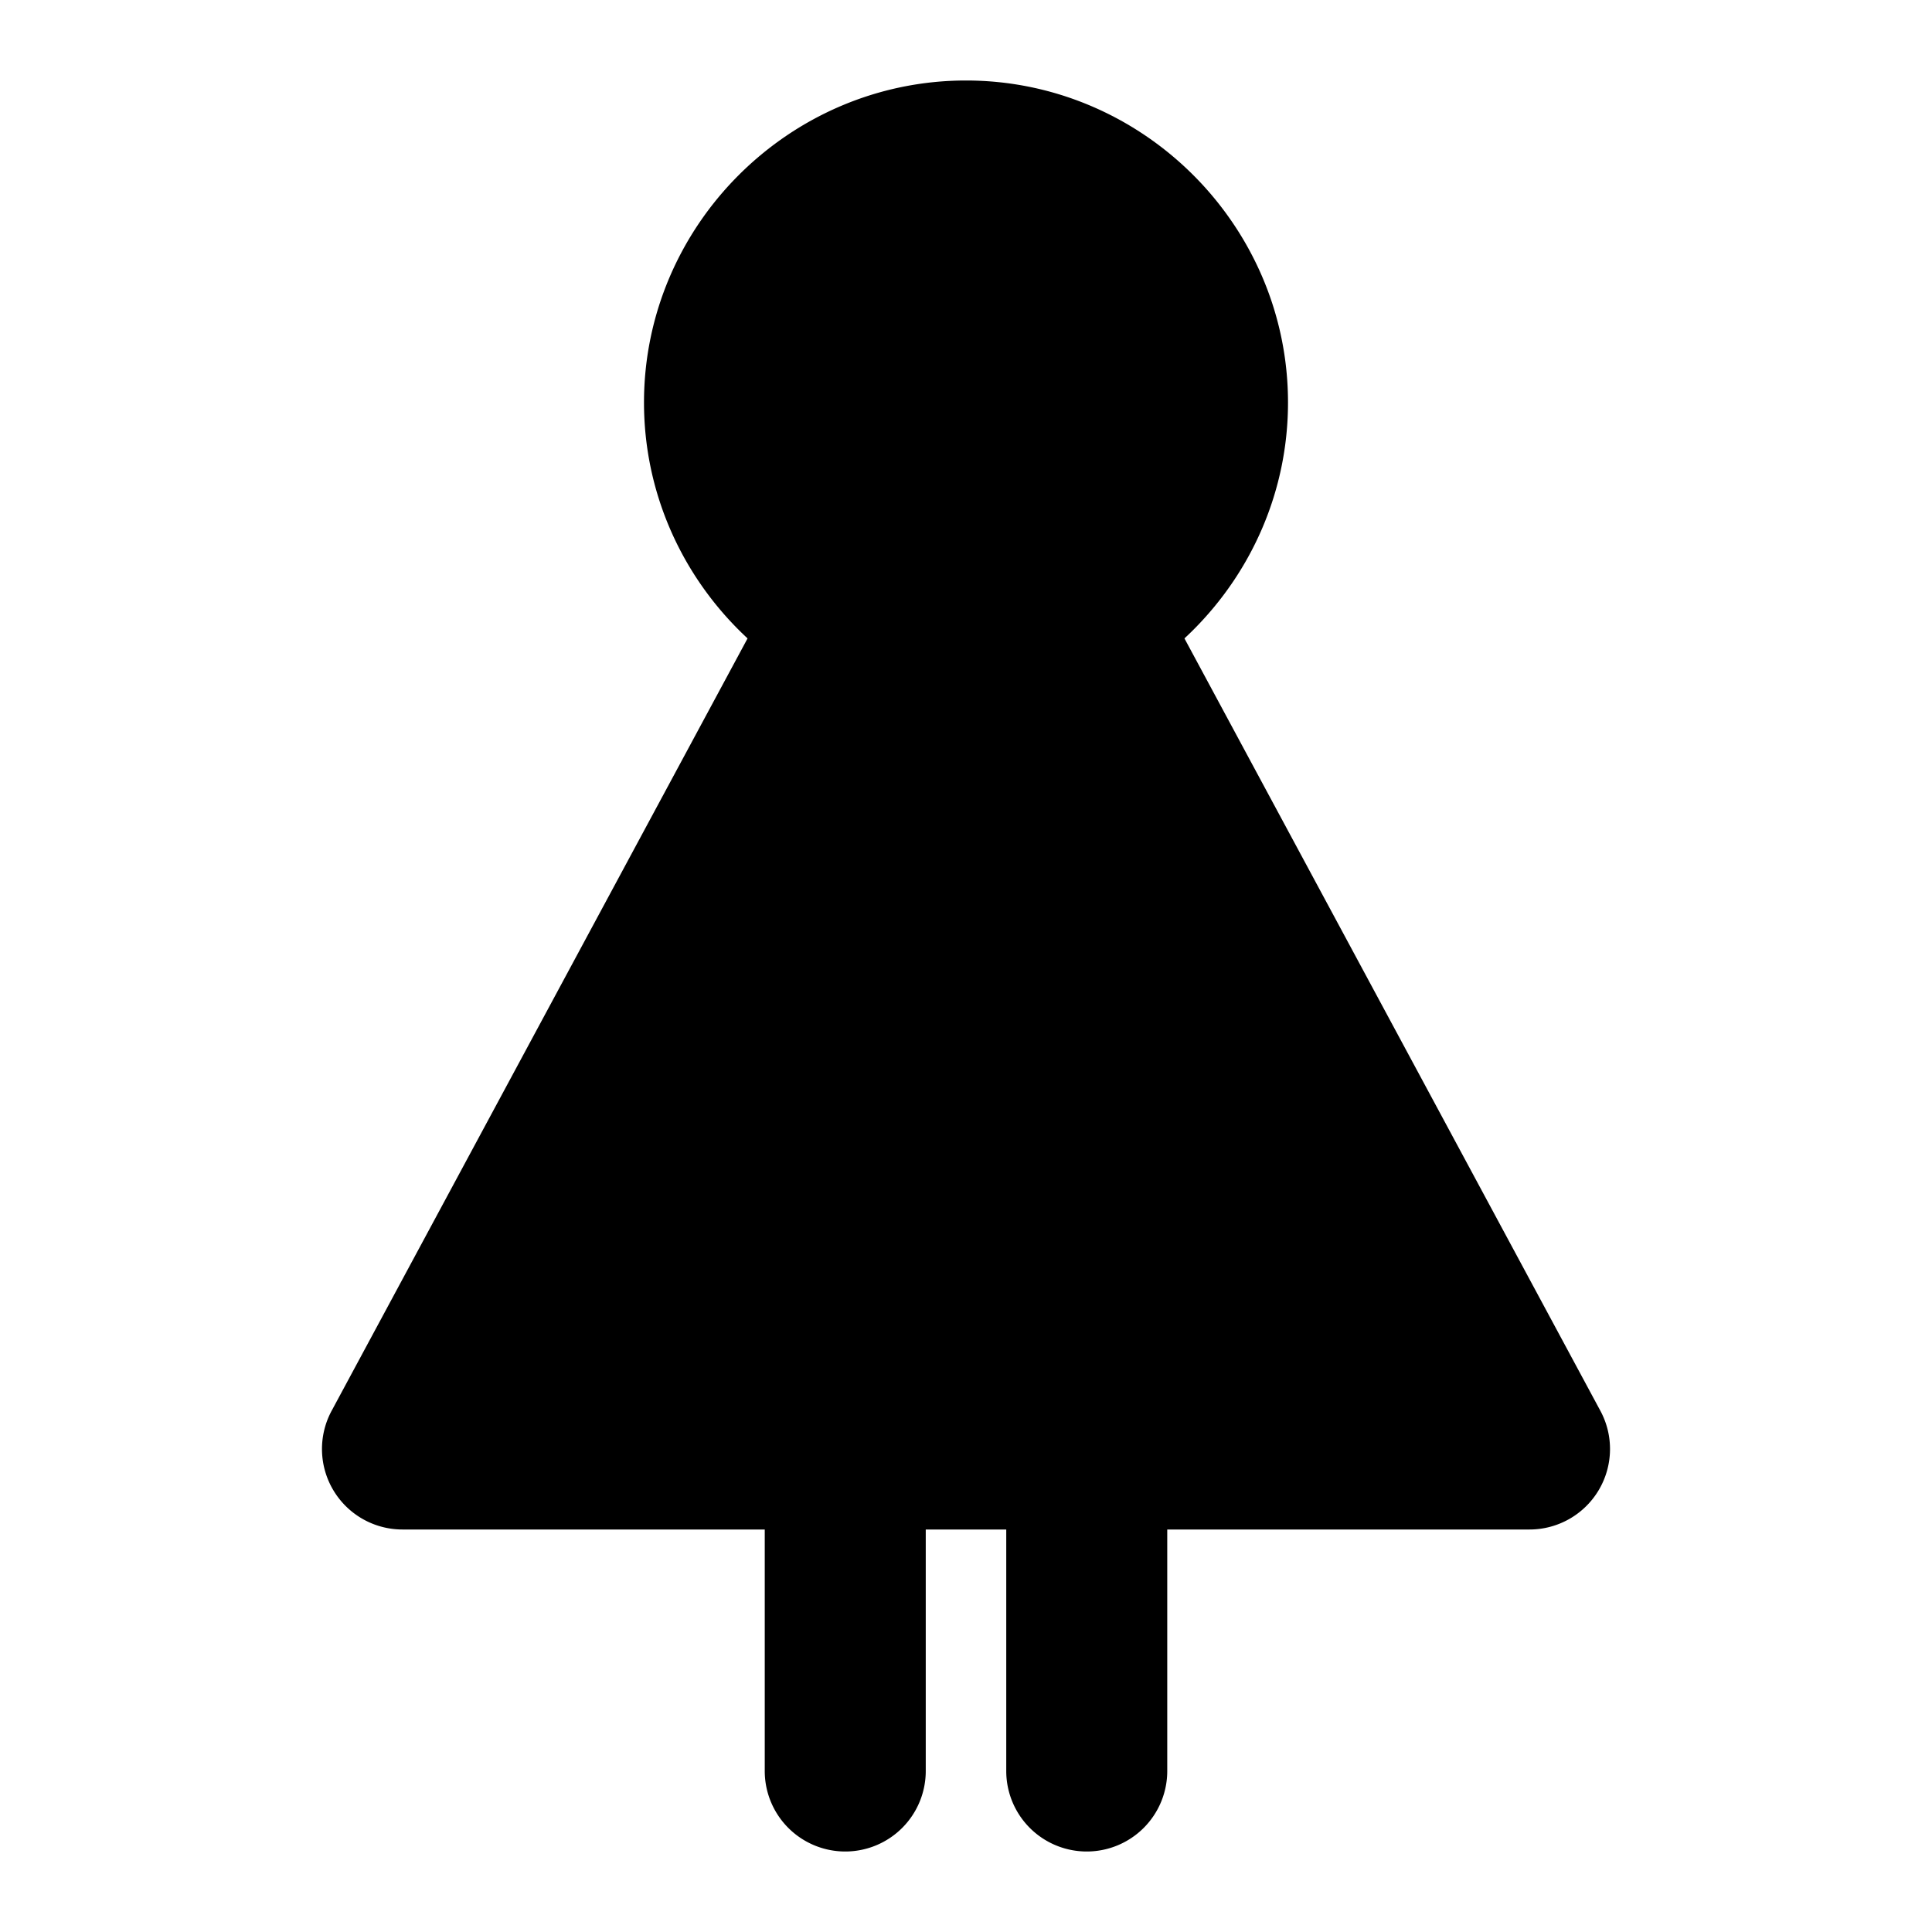 <svg xmlns="http://www.w3.org/2000/svg" width="48" height="48" viewBox="0 0 48 48"><path d="M30 10a6 6 0 0 1-6 6 6 6 0 0 1-6-6 6 6 0 0 1 6-6 6 6 0 0 1 6 6z"/><path d="M24 2c-4.395 0-8 3.605-8 8s3.605 8 8 8 8-3.605 8-8-3.605-8-8-8zm0 4c2.233 0 4 1.767 4 4s-1.767 4-4 4a3.97 3.97 0 0 1-4-4c0-2.233 1.767-4 4-4z"/><path d="M27.23 16h-6.46L10 36h28z"/><path d="M20.77 14a2 2 0 0 0-1.762 1.053l-10.77 20A2 2 0 0 0 10 38h28a2 2 0 0 0 1.762-2.947l-10.77-20A2 2 0 0 0 27.23 14Zm1.193 4h4.074l8.615 16H13.348Z"/><path d="M27 34a2 2 0 0 0-2 2v8a2 2 0 0 0 2 2 2 2 0 0 0 2-2v-8a2 2 0 0 0-2-2zm-6 0a2 2 0 0 0-2 2v8a2 2 0 0 0 2 2 2 2 0 0 0 2-2v-8a2 2 0 0 0-2-2z"/></svg>